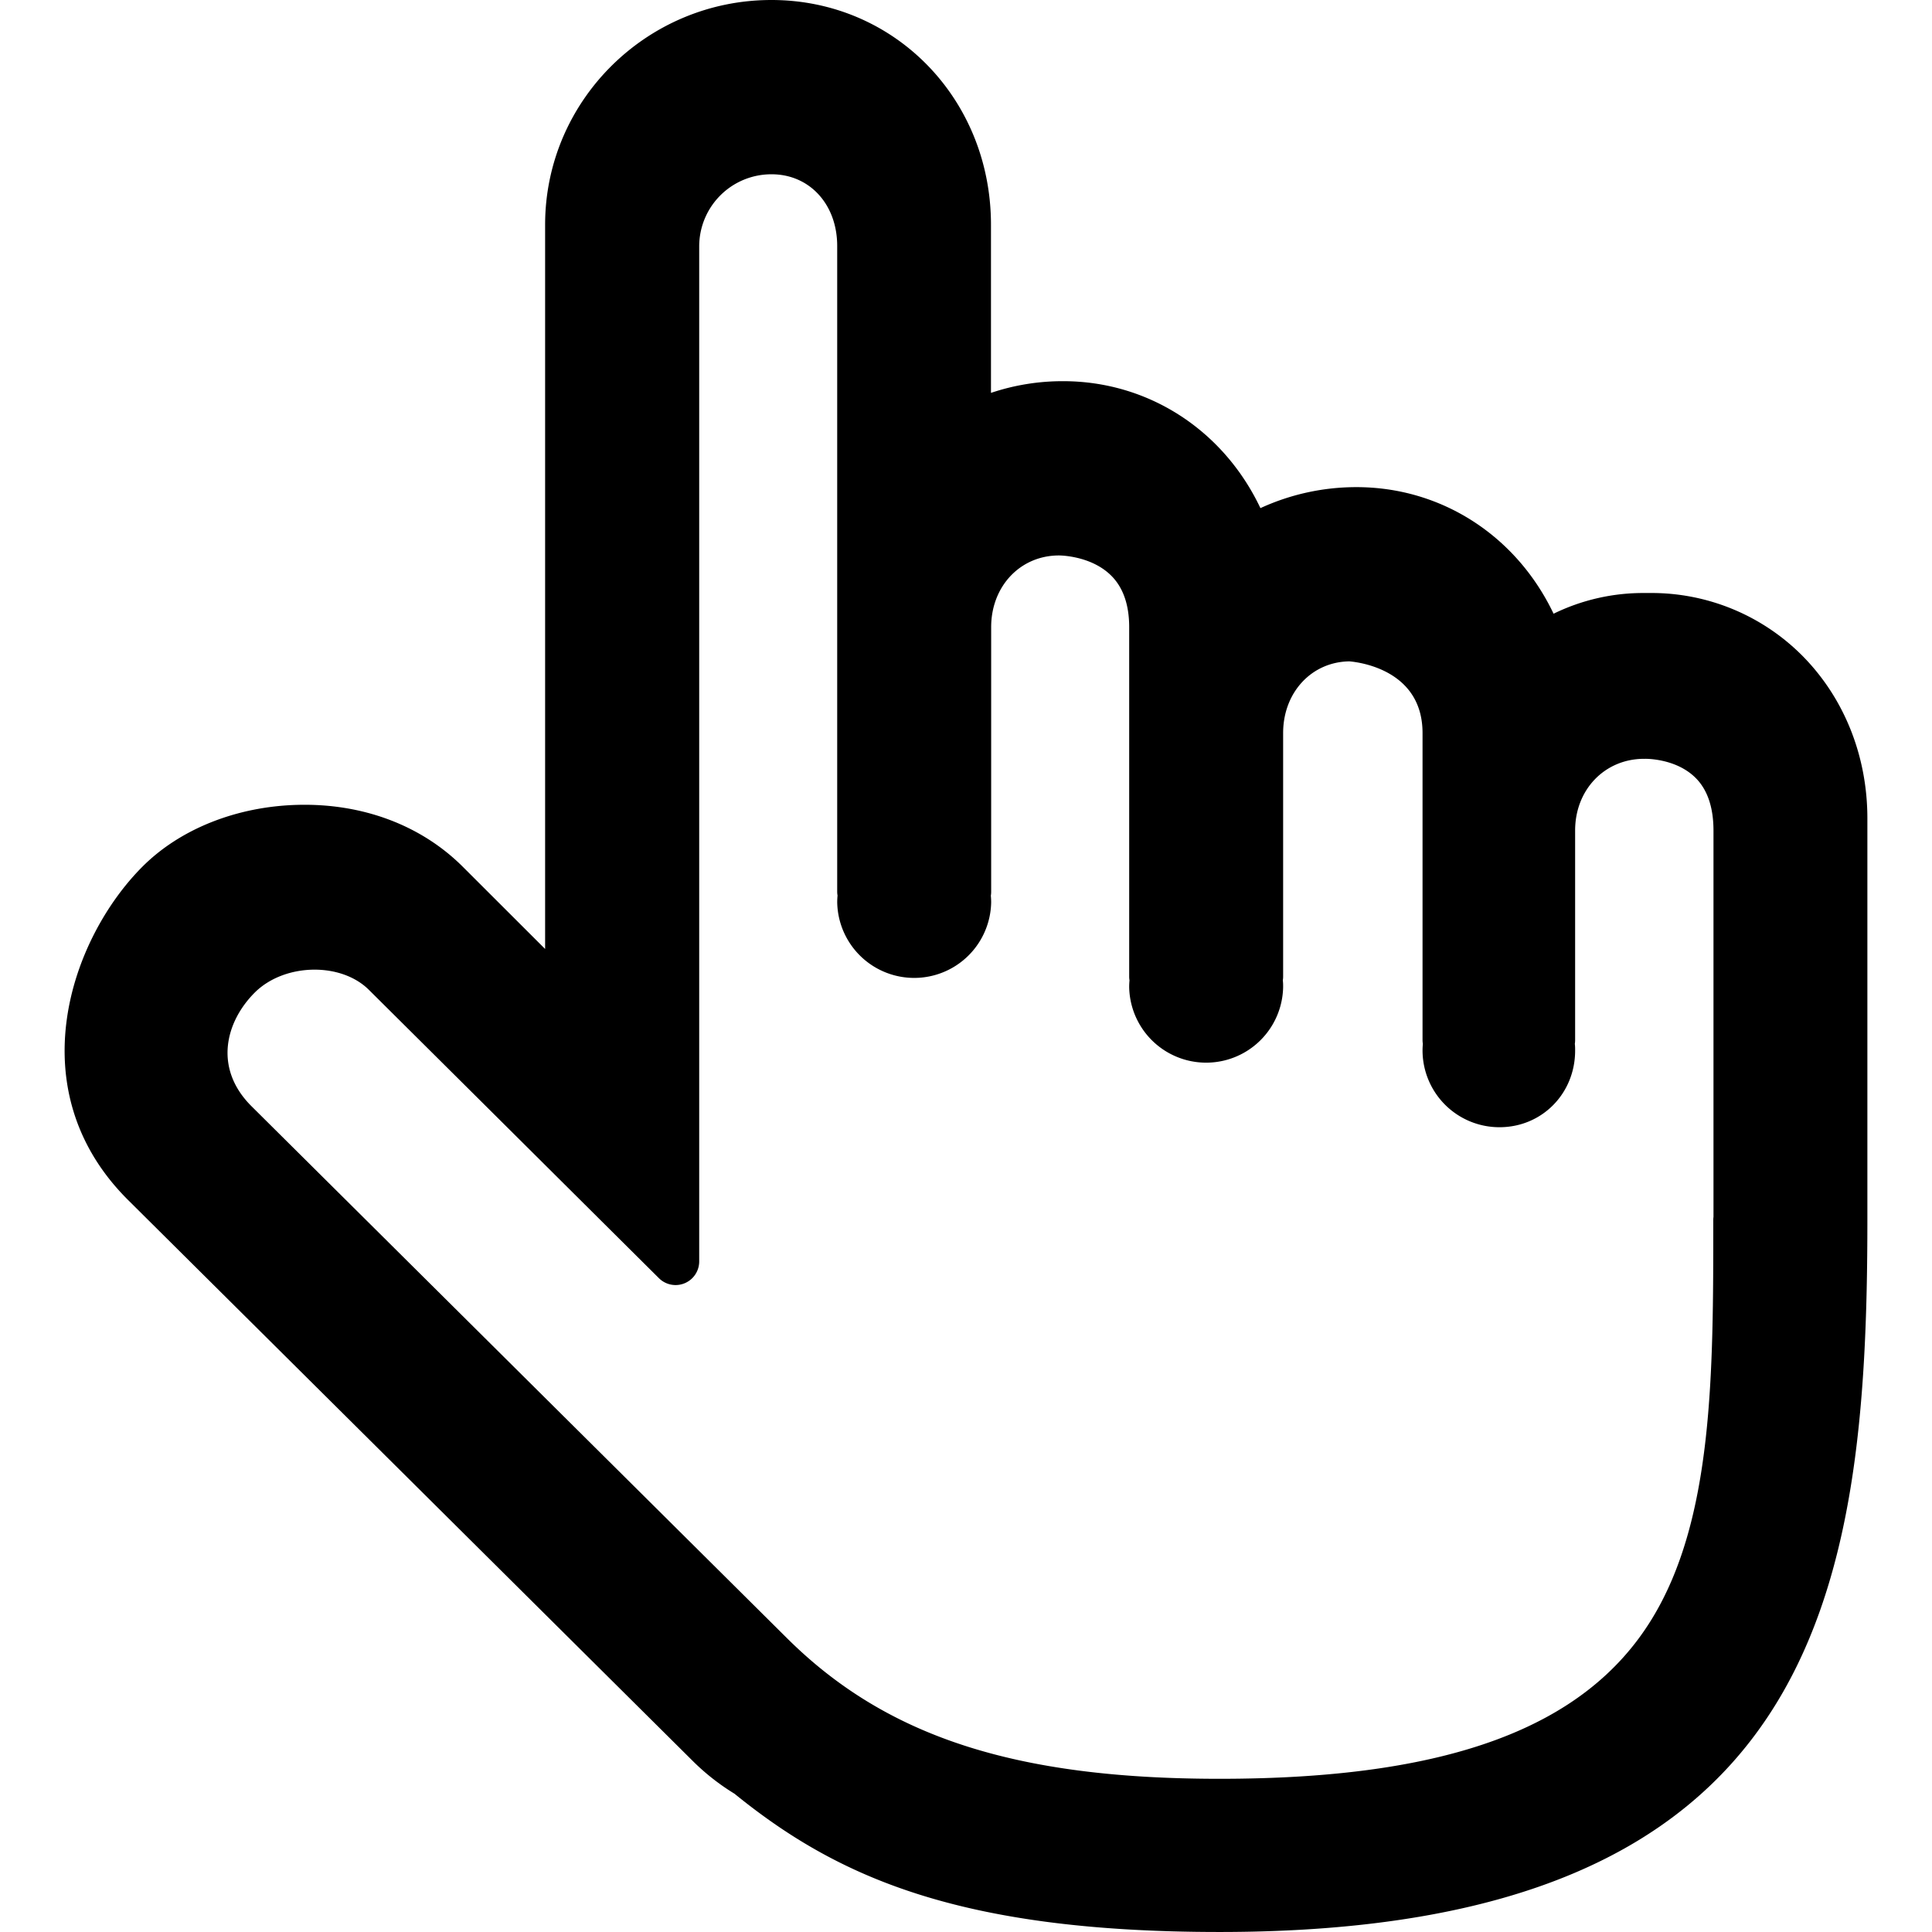 <?xml version="1.0" standalone="no"?><!DOCTYPE svg PUBLIC "-//W3C//DTD SVG 1.1//EN" "http://www.w3.org/Graphics/SVG/1.1/DTD/svg11.dtd"><svg t="1578039993971" class="icon" viewBox="0 0 1024 1024" version="1.1" xmlns="http://www.w3.org/2000/svg" p-id="38051" xmlns:xlink="http://www.w3.org/1999/xlink" width="200" height="200"><defs><style type="text/css"></style></defs><path d="M957.094 349.425a112.65 112.65 0 0 0-82.777-35.117h-2.782a108.144 108.144 0 0 0-48.106 10.973c-19.624-41.194-59.273-67.089-104.514-67.089a121.482 121.482 0 0 0-50.86 11.126c-19.596-41.333-59.371-67.284-104.598-67.284a118.979 118.979 0 0 0-38.218 6.203v-89.105C525.24 52.375 474.116 0 408.863 0c-66.13 0-119.939 53.446-119.939 119.131v383.845l-43.78-43.725c-22.1-21.96-53.154-33.56-87.436-32.655-32.28 0.848-62.208 12.753-82.137 32.682-38.274 38.274-66.074 118.325-7.97 176.471L367.558 933.731a120.355 120.355 0 0 0 21.738 16.981C443.535 994.728 508.148 1023.99 646.402 1023.99c317.02 0 343.347-178.418 343.347-377.294V433.425c-0.084-32.001-11.669-61.832-32.655-84zM443.909 474.715a39.245 39.245 0 0 0-0.166 3.602 40.805 40.805 0 0 0 81.594 0q0-1.766-0.167-3.588a12.253 12.253 0 0 0 0.167-2.03V332.387c0-21.654 15.438-37.982 35.91-37.982h0.153c0.139 0 16.786 0 27.509 10.64 6.356 6.286 9.582 15.479 9.582 27.342v185.205a12.197 12.197 0 0 0 0.167 2.016 39.018 39.018 0 0 0-0.167 3.602 40.805 40.805 0 0 0 81.595 0c0-1.196 0-2.392-0.167-3.602a12.072 12.072 0 0 0 0.167-2.016V388.518c0-21.501 15.076-37.745 35.13-37.982 5.563 0.473 38.76 4.715 38.76 37.982V551.235a12.086 12.086 0 0 0 0.168 2.017 39.245 39.245 0 0 0-0.167 3.602 40.735 40.735 0 0 0 40.79 40.596c22.475 0 40.082-17.83 40.082-40.596 0-1.182 0-2.392-0.153-3.616a13.588 13.588 0 0 0 0.153-2.003V440.17c0-21.654 15.716-37.981 36.55-37.981h0.5c0.153 0 15.952-0.348 26.424 9.735 6.55 6.272 9.86 15.813 9.86 28.316v204.689a14.394 14.394 0 0 0-0.11 1.739c0 81.525 0 158.544-32.725 211.685-35.45 57.618-108.214 84.446-228.958 84.446-108.103 0-176.624-22.252-229.223-74.489l-283.947-282.069c-20.139-20.139-13.63-44.7 1.752-60.108 8.08-8.094 20.04-12.197 31.765-12.197 10.876 0 21.557 3.533 28.747 10.667 0 0 49.817 49.497 92.749 92.192q30.499 30.347 61.011 60.664a12.517 12.517 0 0 0 21.348-8.887V130.355a38.232 38.232 0 0 1 38.37-37.982c20.167 0 34.77 15.98 34.77 37.982v342.345a11.96 11.96 0 0 0 0.194 2.017z" p-id="38052"></path></svg>